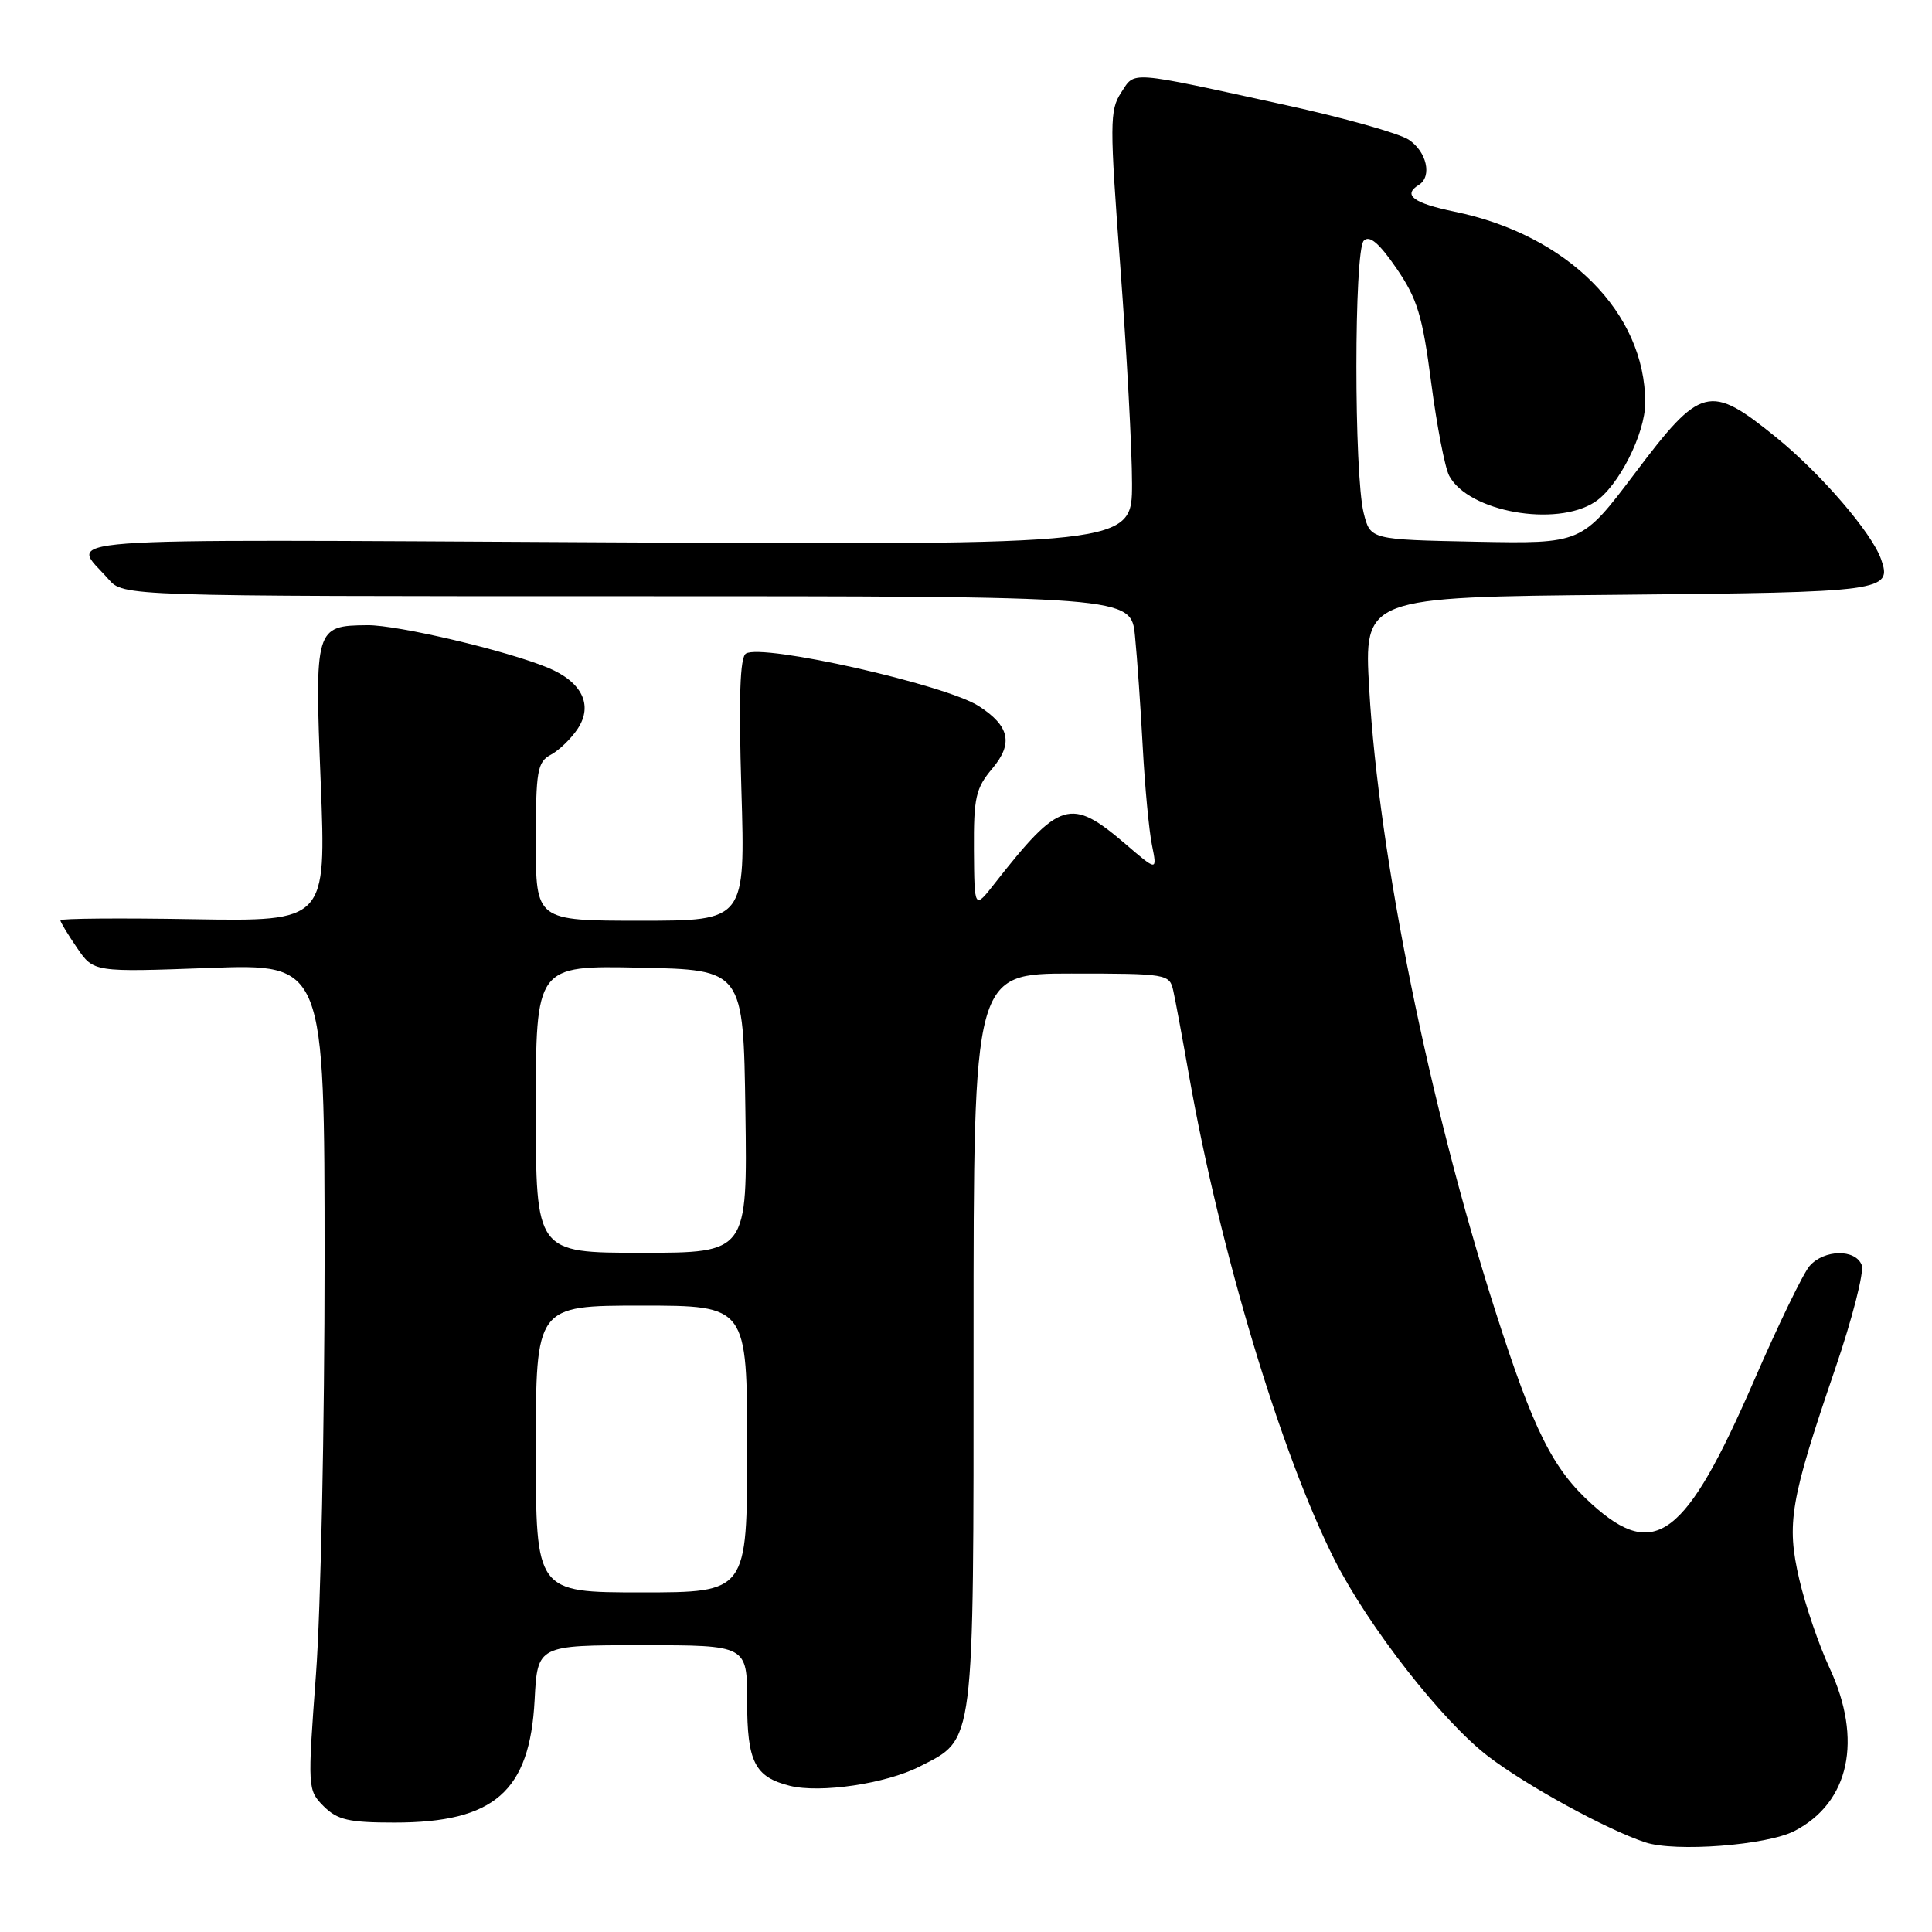<?xml version="1.0" encoding="UTF-8" standalone="no"?>
<!DOCTYPE svg PUBLIC "-//W3C//DTD SVG 1.1//EN" "http://www.w3.org/Graphics/SVG/1.1/DTD/svg11.dtd" >
<svg xmlns="http://www.w3.org/2000/svg" xmlns:xlink="http://www.w3.org/1999/xlink" version="1.1" viewBox="0 0 256 256">
 <g >
 <path fill="currentColor"
d=" M 237.79 242.61 C 245.08 238.83 246.85 230.52 242.42 221.00 C 241.01 217.97 239.21 212.70 238.42 209.29 C 236.69 201.85 237.20 198.85 243.17 181.38 C 245.45 174.71 247.03 168.52 246.69 167.63 C 245.86 165.47 241.70 165.55 239.78 167.75 C 238.94 168.71 235.62 175.56 232.40 182.98 C 223.36 203.76 219.29 206.87 210.93 199.31 C 205.72 194.61 203.21 189.58 198.10 173.59 C 189.34 146.15 182.70 113.39 181.43 91.31 C 180.72 79.12 180.72 79.12 214.40 78.81 C 249.75 78.48 250.75 78.35 249.25 74.09 C 248.02 70.59 241.28 62.76 235.35 57.95 C 226.52 50.79 225.39 51.08 216.58 62.78 C 209.58 72.05 209.58 72.05 195.58 71.78 C 181.58 71.50 181.58 71.50 180.70 68.00 C 179.40 62.85 179.41 33.19 180.71 31.89 C 181.47 31.13 182.73 32.20 185.03 35.54 C 187.80 39.58 188.48 41.79 189.64 50.70 C 190.39 56.43 191.46 61.99 192.03 63.05 C 194.58 67.82 206.18 69.89 211.34 66.51 C 214.45 64.47 218.00 57.47 218.00 53.36 C 218.00 41.43 207.74 31.14 192.75 28.05 C 187.25 26.91 185.83 25.84 188.00 24.50 C 189.80 23.39 189.05 20.08 186.65 18.50 C 185.35 17.66 178.04 15.60 170.40 13.93 C 149.22 9.30 150.44 9.40 148.55 12.28 C 147.03 14.60 147.03 16.36 148.45 35.37 C 149.30 46.68 150.00 59.60 150.00 64.08 C 150.00 72.22 150.00 72.22 80.09 71.86 C 3.97 71.47 9.39 71.06 14.38 76.75 C 16.35 79.00 16.35 79.00 83.10 79.00 C 149.86 79.00 149.86 79.00 150.39 84.25 C 150.68 87.14 151.14 93.78 151.42 99.00 C 151.70 104.22 152.25 110.06 152.64 111.97 C 153.34 115.45 153.34 115.45 149.11 111.82 C 141.86 105.62 140.43 106.06 131.80 117.06 C 129.11 120.50 129.11 120.50 129.05 112.64 C 129.01 105.68 129.28 104.45 131.50 101.82 C 134.28 98.51 133.78 96.20 129.71 93.57 C 125.34 90.73 101.02 85.25 98.84 86.60 C 98.05 87.09 97.87 92.43 98.24 104.65 C 98.76 122.00 98.76 122.00 84.88 122.00 C 71.00 122.00 71.00 122.00 71.00 111.54 C 71.00 102.09 71.20 100.97 73.00 100.00 C 74.10 99.41 75.71 97.85 76.57 96.53 C 78.61 93.42 77.11 90.36 72.63 88.49 C 67.19 86.22 52.70 82.80 48.68 82.84 C 41.75 82.91 41.68 83.12 42.50 103.76 C 43.22 122.09 43.22 122.09 25.61 121.80 C 15.92 121.63 8.00 121.70 8.00 121.94 C 8.00 122.18 8.99 123.82 10.21 125.60 C 12.41 128.82 12.41 128.82 27.71 128.26 C 43.00 127.70 43.00 127.70 43.01 167.10 C 43.01 188.77 42.50 213.40 41.87 221.84 C 40.75 236.97 40.76 237.20 42.89 239.34 C 44.71 241.15 46.21 241.50 52.28 241.50 C 65.50 241.50 70.21 237.38 70.84 225.25 C 71.22 218.00 71.22 218.00 85.11 218.00 C 99.00 218.00 99.00 218.00 99.00 225.43 C 99.00 233.47 100.01 235.46 104.66 236.63 C 108.69 237.64 117.40 236.35 121.85 234.08 C 129.21 230.32 129.00 231.97 129.00 177.55 C 129.00 129.00 129.00 129.00 141.98 129.00 C 154.63 129.00 154.97 129.06 155.46 131.25 C 155.74 132.49 156.68 137.55 157.55 142.50 C 161.66 165.77 169.70 192.53 176.83 206.67 C 181.30 215.52 191.12 228.09 197.21 232.74 C 202.33 236.65 212.89 242.43 218.00 244.12 C 221.98 245.44 234.14 244.51 237.79 242.61 Z  M 71.00 192.00 C 71.00 173.00 71.00 173.00 85.00 173.00 C 99.00 173.00 99.00 173.00 99.00 192.00 C 99.00 211.00 99.00 211.00 85.00 211.00 C 71.00 211.00 71.00 211.00 71.00 192.00 Z  M 71.00 146.97 C 71.00 127.94 71.00 127.94 84.75 128.22 C 98.50 128.50 98.50 128.50 98.77 147.25 C 99.04 166.00 99.04 166.00 85.02 166.00 C 71.00 166.00 71.00 166.00 71.00 146.97 Z "/>
</g>
</svg>